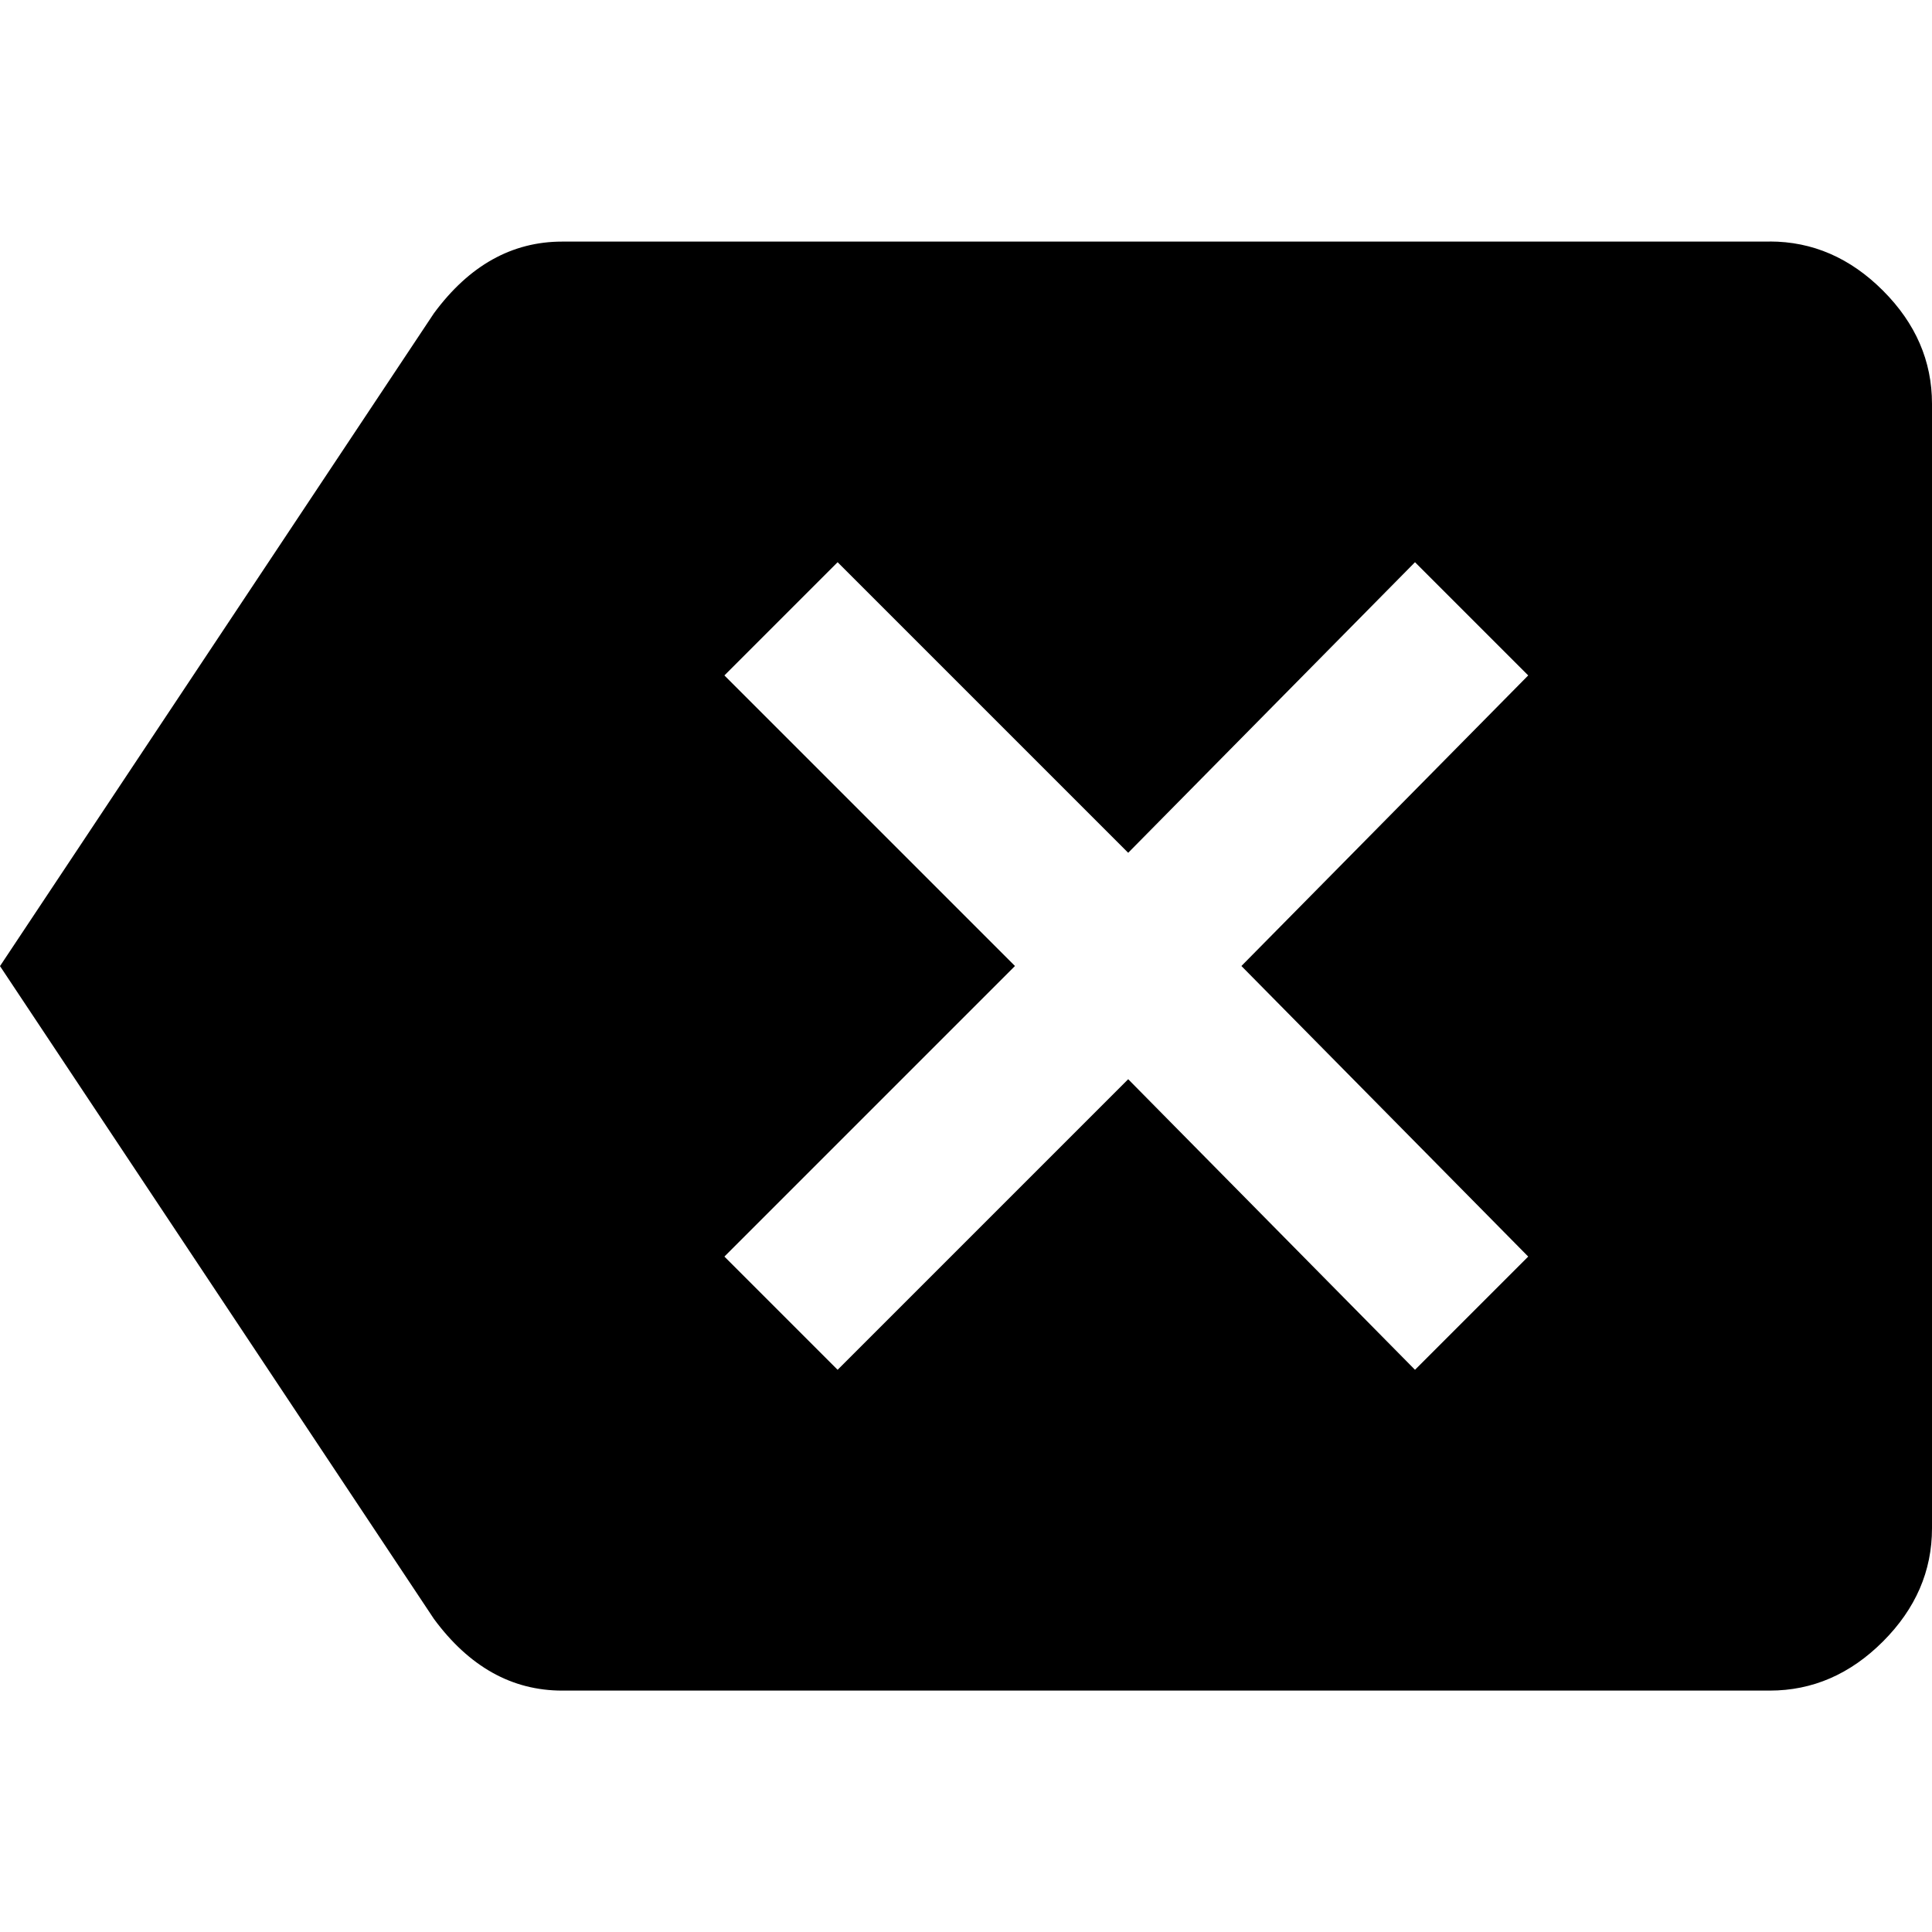 <!-- Generated by IcoMoon.io -->
<svg version="1.1" xmlns="http://www.w3.org/2000/svg" width="20" height="20" viewBox="0 0 20 20">
<title>backspace</title>
<path d="M15.82 13.008l-2.969-3.008 2.969-3.008-1.172-1.172-2.969 3.008-3.008-3.008-1.172 1.172 3.008 3.008-3.008 3.008 1.172 1.172 3.008-3.008 2.969 3.008zM18.32 2.5q0.664 0 1.172 0.508t0.508 1.172v11.641q0 0.664-0.508 1.172t-1.172 0.508h-12.5q-0.781 0-1.328-0.742l-4.492-6.758 4.492-6.758q0.547-0.742 1.328-0.742h12.5z"></path>
</svg>
